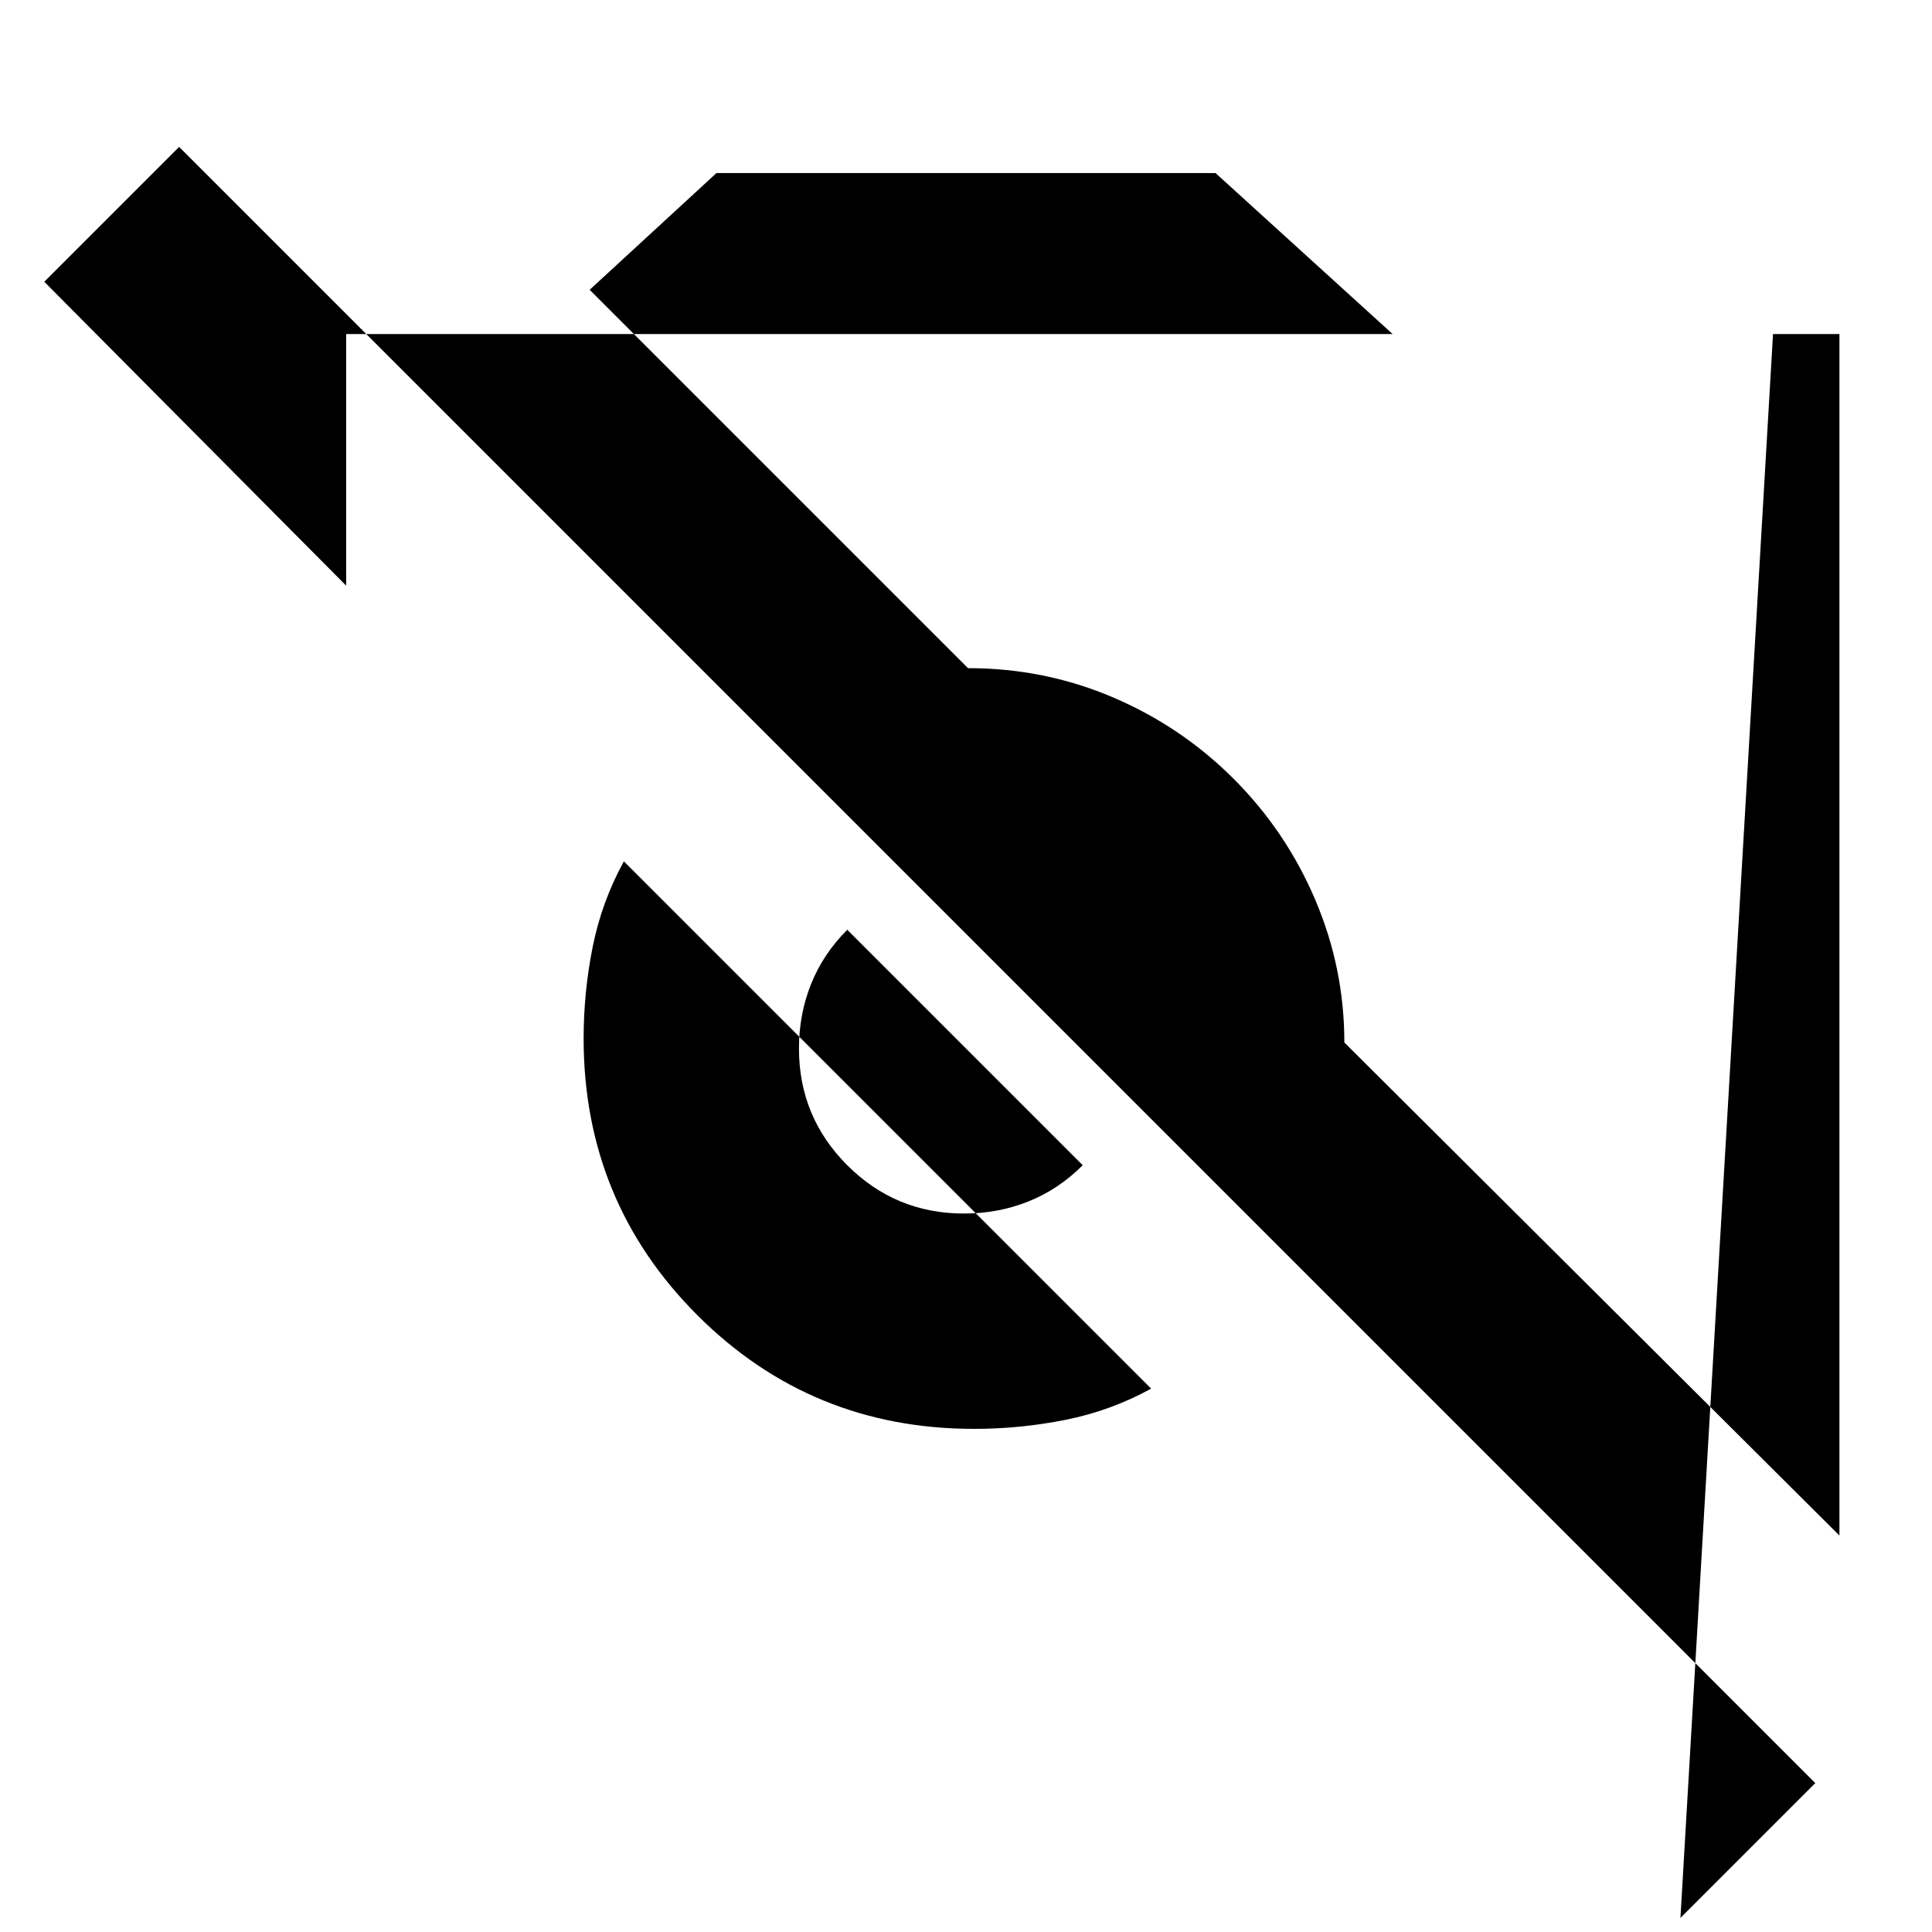 <svg xmlns="http://www.w3.org/2000/svg" height="24" viewBox="0 -960 960 960" width="24"><path d="m835-7 46-787H172v125L22-820l67-67L902-74 835-7Zm79-190L668-442q0-37-14.5-71T613-573q-26-26-60-40.5T481-628L293-816l63-58h248l88 80h222v597Zm-430-53q23 0 45.5-4.5T572-270L310-532q-11 20-15.5 42.5T290-444q0 81 56.5 137.5T484-250Zm-5-107q-34 0-58-24t-24-58q0-17 6-32t18-27l117 117q-12 12-27 18t-32 6Z"/></svg>